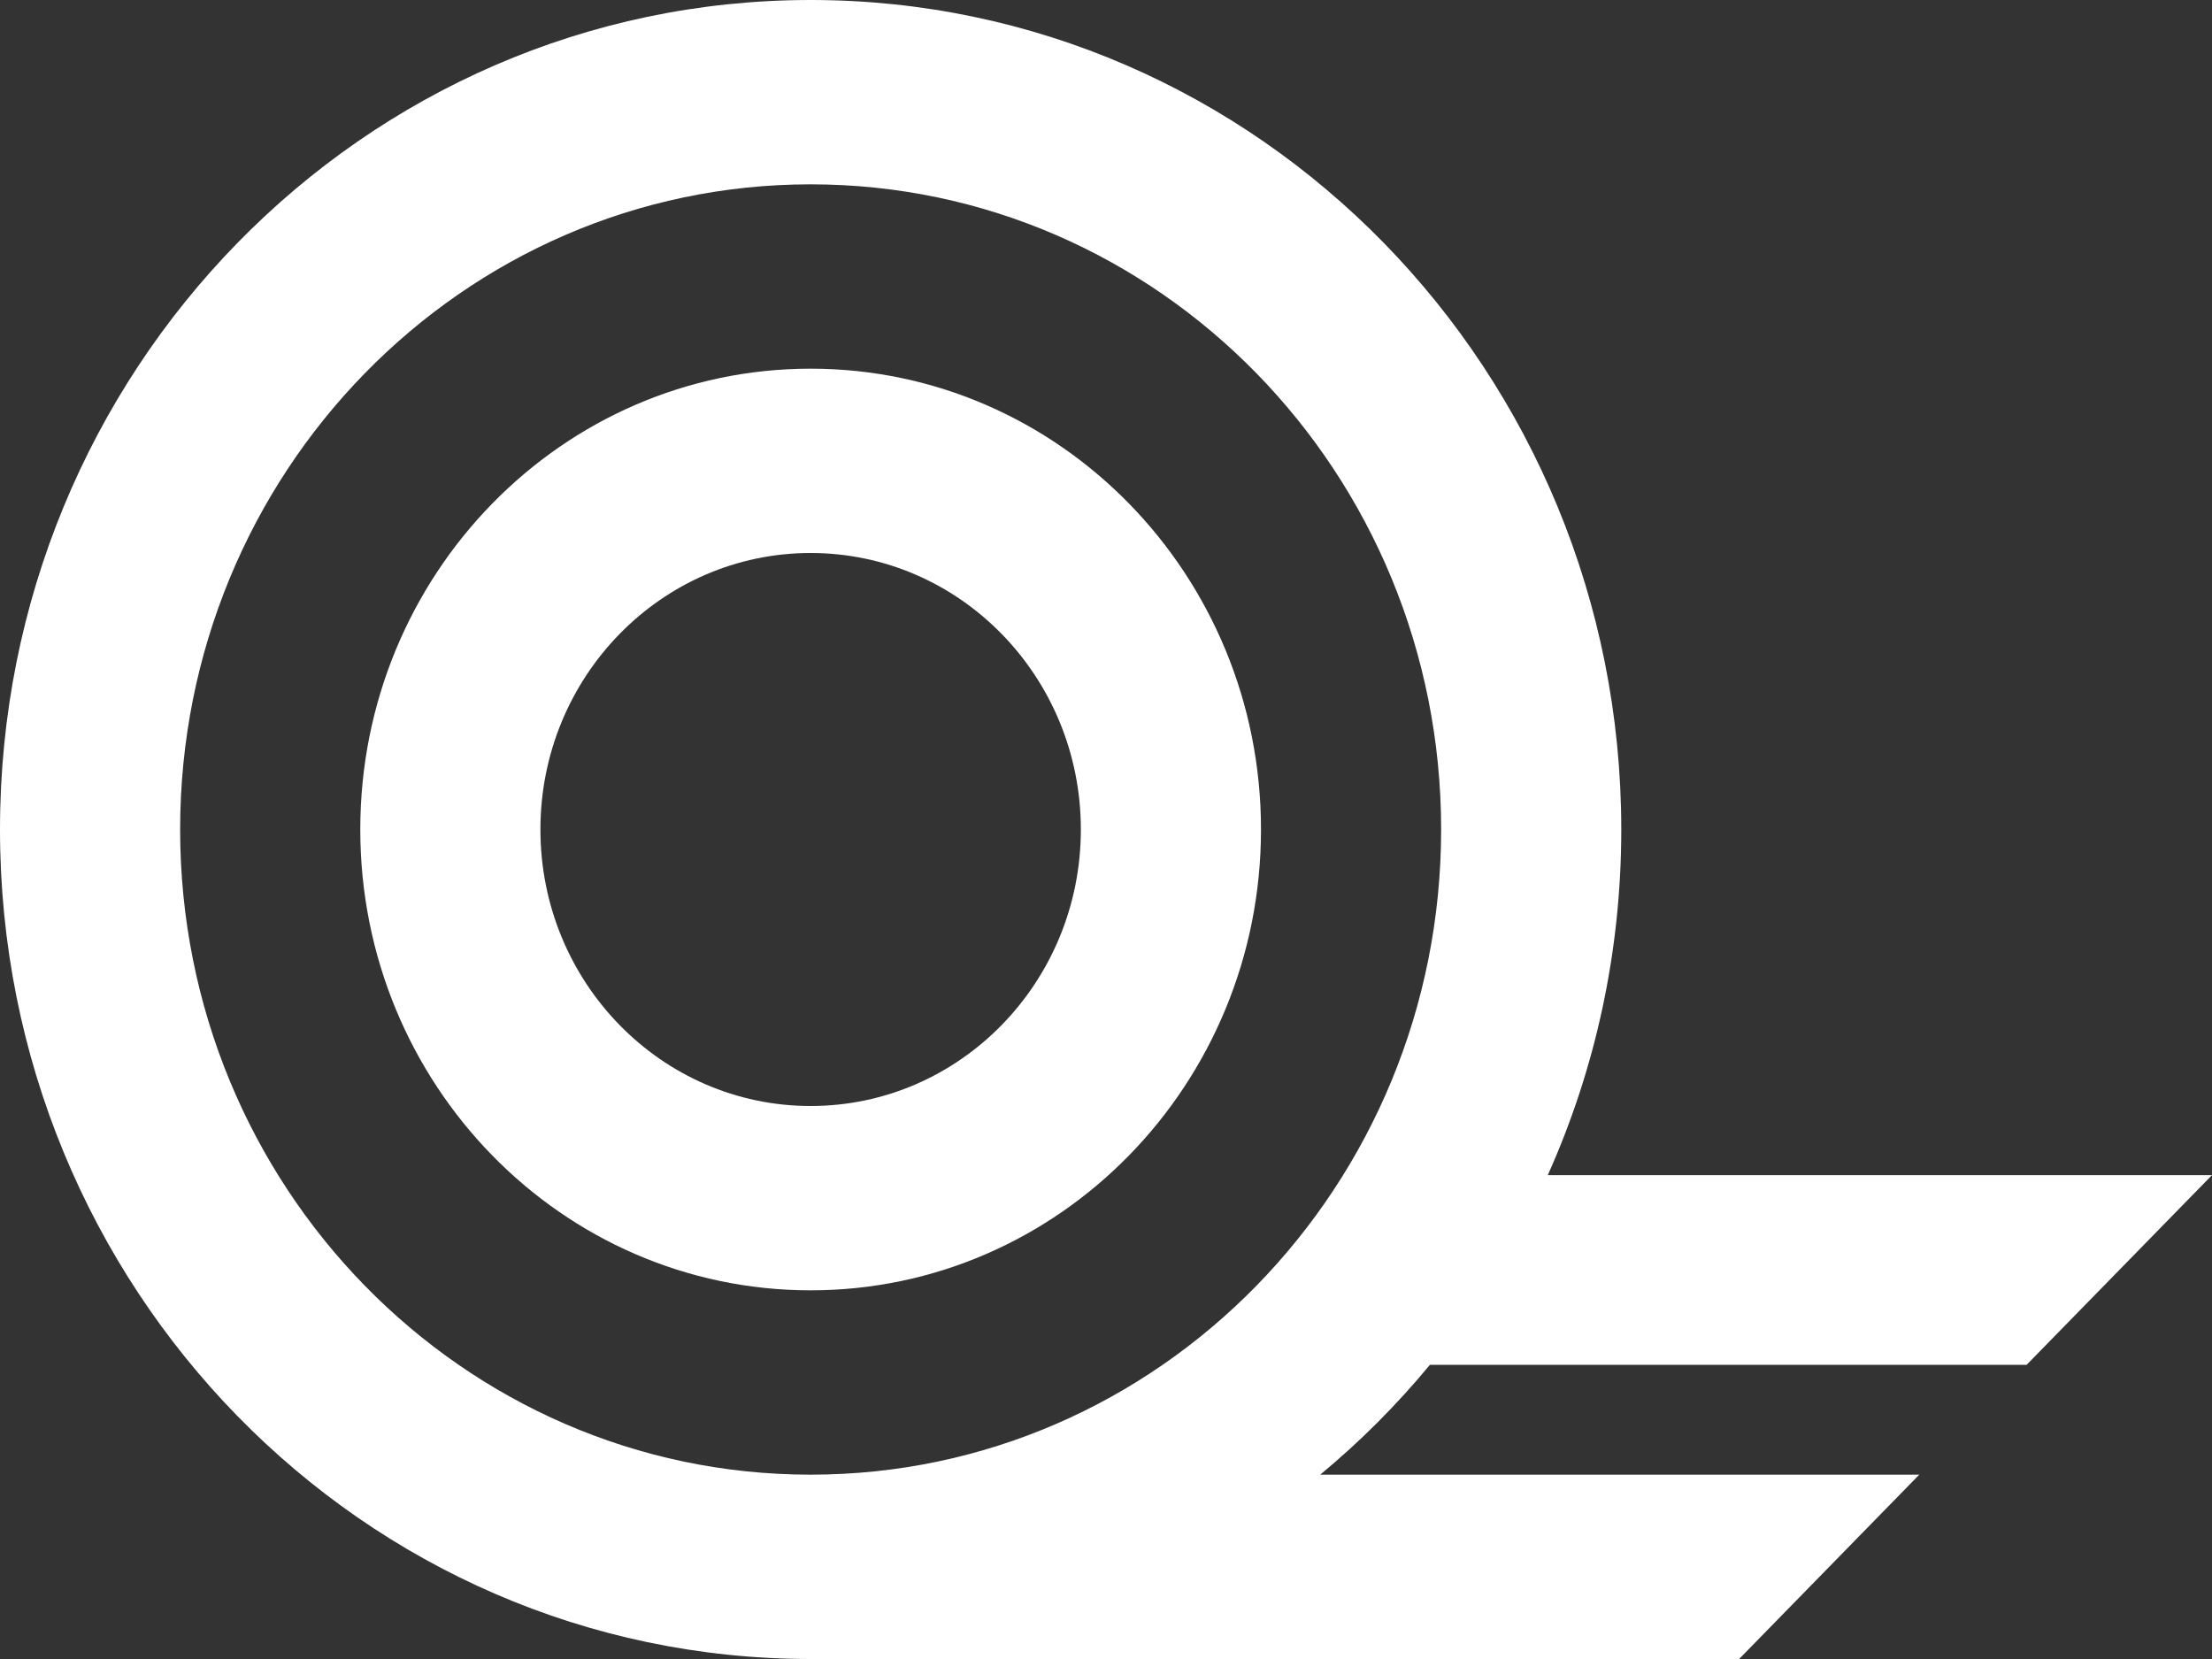 <svg width="144" height="108" viewBox="0 0 144 108" fill="none" xmlns="http://www.w3.org/2000/svg">
<rect x="0" y="0" width="144" height="108" fill="#333333" stroke="none"/>
<path fill-rule="evenodd" clip-rule="evenodd" d="M82.09 54C82.09 70.569 68.964 84 52.772 84C36.58 84 23.454 70.569 23.454 54C23.454 37.431 36.58 24 52.772 24C68.964 24 82.09 37.431 82.09 54ZM70.363 54C70.363 63.941 62.487 72 52.772 72C43.057 72 35.181 63.941 35.181 54C35.181 44.059 43.057 36 52.772 36C62.487 36 70.363 44.059 70.363 54Z" fill="white"/>
<path fill-rule="evenodd" clip-rule="evenodd" d="M0 54C0 83.823 23.627 108 52.772 108H113.216L124.943 96H85.945C88.539 93.852 90.93 91.457 93.085 88.85H131.931L144 76.5H100.759C103.832 69.65 105.544 62.03 105.544 54C105.544 24.177 81.918 0 52.772 0C23.627 0 0 24.177 0 54ZM52.772 96C75.441 96 93.817 77.196 93.817 54C93.817 30.804 75.441 12 52.772 12C30.104 12 11.727 30.804 11.727 54C11.727 77.196 30.104 96 52.772 96Z" fill="white"/>
</svg>
